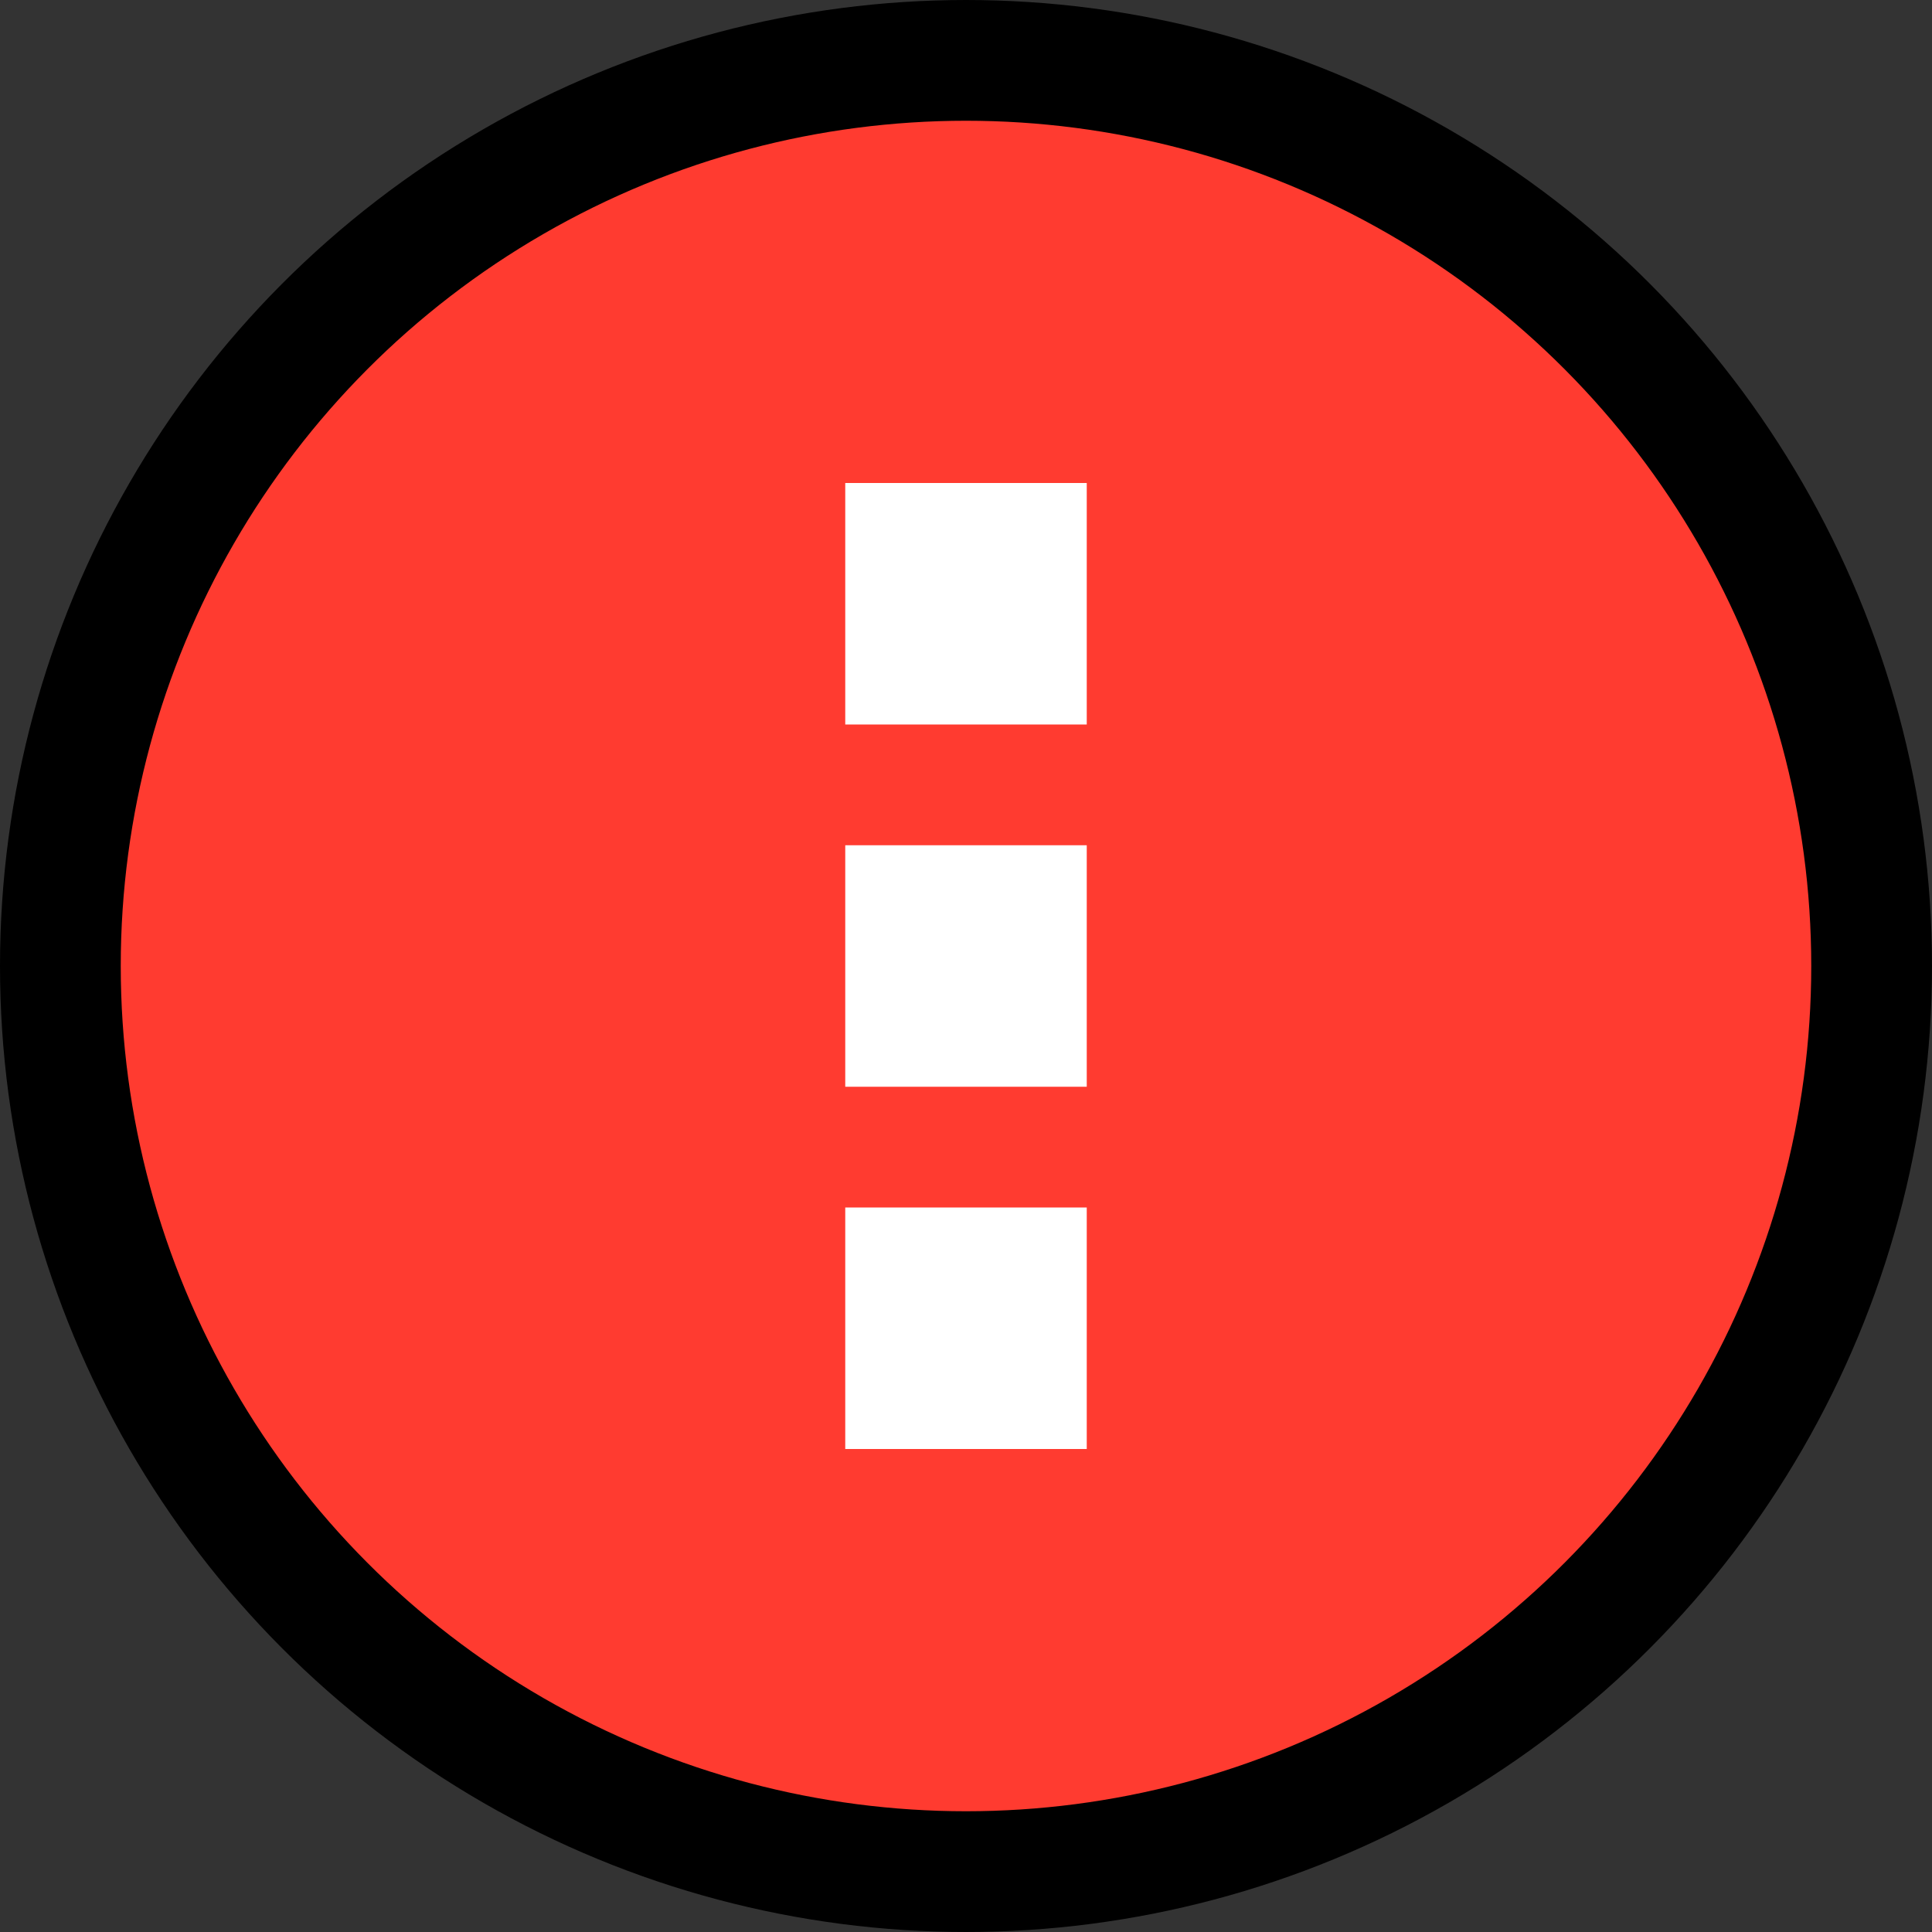 <svg xmlns="http://www.w3.org/2000/svg" width="64" height="64" viewBox="0 0 64 64" fill="none">
  <rect x="0" y="0" width="64" height="64" fill="#333333" stroke="none"/>
  <circle cx="32" cy="32" r="30" fill="#FF3B30" stroke="black" stroke-width="4"></circle>
  <rect x="28" y="16" width="8" height="8" fill="white"></rect>
  <rect x="28" y="28" width="8" height="8" fill="white"></rect>
  <rect x="28" y="40" width="8" height="8" fill="white"></rect>
</svg>
